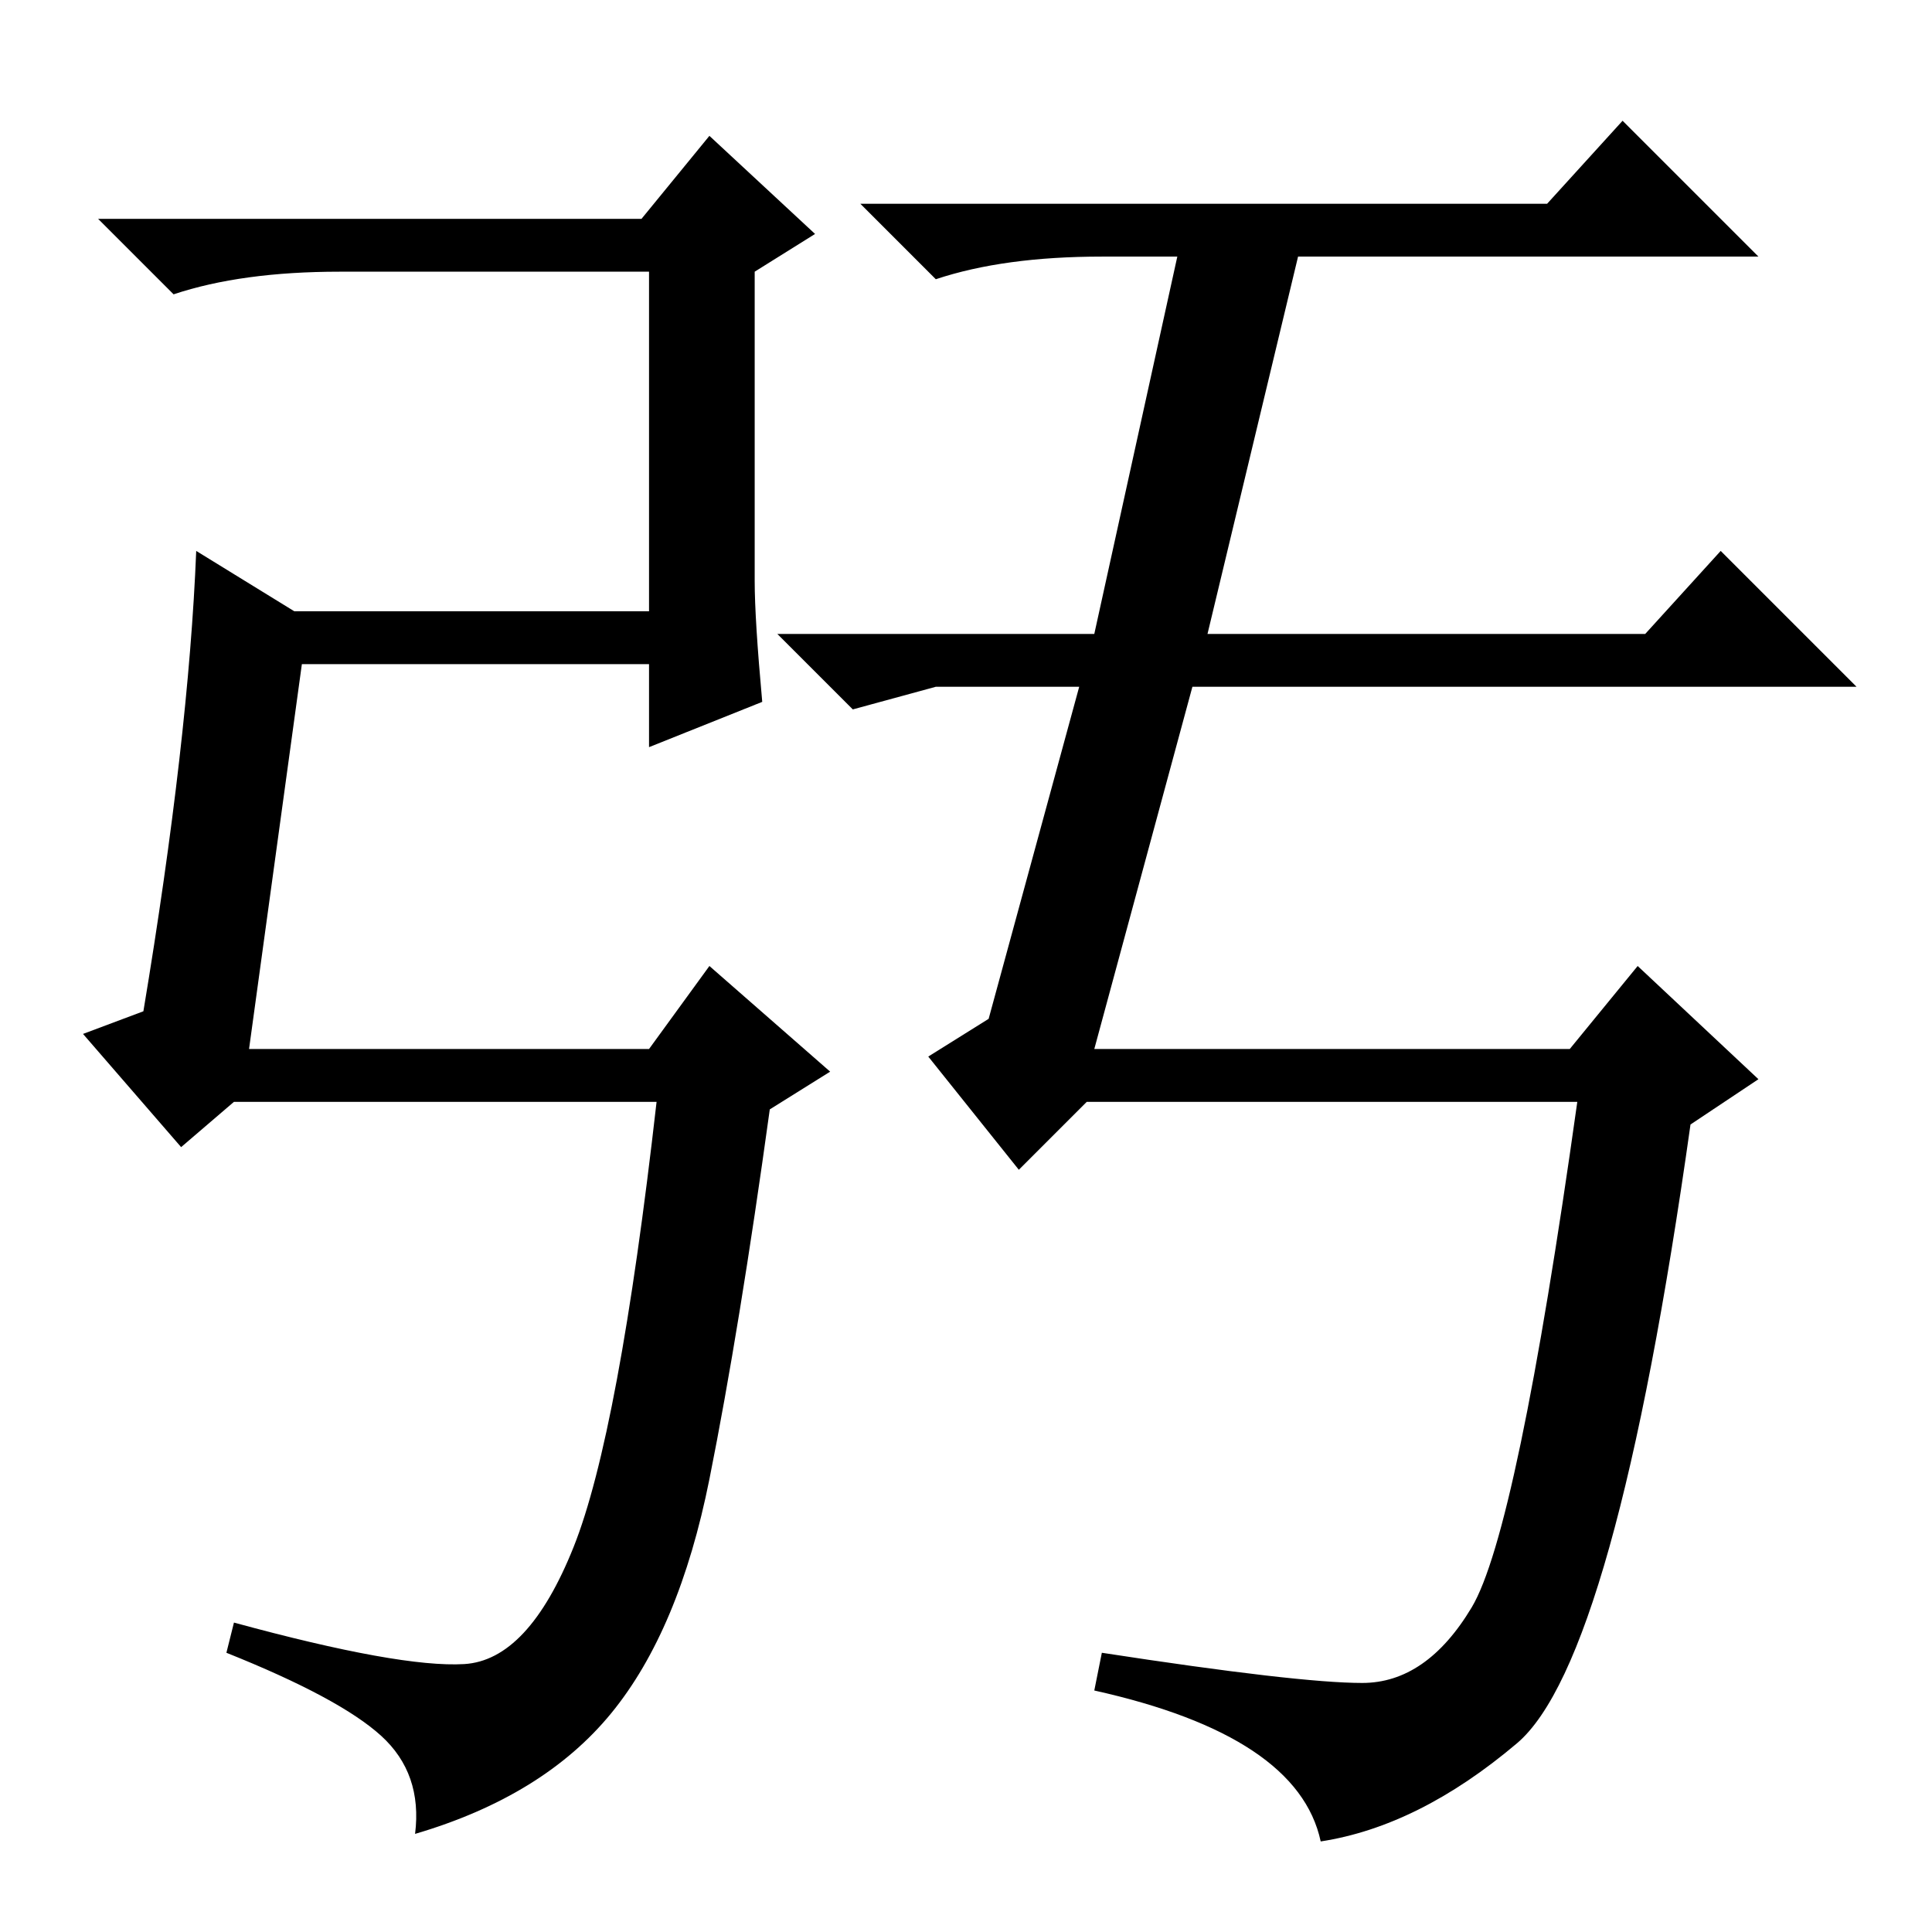 <?xml version="1.0" standalone="no"?>
<!DOCTYPE svg PUBLIC "-//W3C//DTD SVG 1.1//EN" "http://www.w3.org/Graphics/SVG/1.1/DTD/svg11.dtd" >
<svg xmlns="http://www.w3.org/2000/svg" xmlns:xlink="http://www.w3.org/1999/xlink" version="1.1" viewBox="0 -36 256 256">
  <g transform="matrix(1 0 0 -1 0 220)">
   <path fill="currentColor"
d="M146 222q-13 0 -22 -3l-10 10h91l10 11l18 -18h-61l-12 -50h58l10 11l18 -18h-88l-13 -48h63l9 11l16 -15l-9 -6q-10 -71 -23 -82t-26 -13q-3 14 -30 20l1 5q26 -4 34.5 -4t14.5 10t14 67h-65l-9 -9l-12 15l8 5l12 44h-19l-11 -3l-10 10h42l11 50h-10zM33 117h53l8 11
l16 -14l-8 -5q-4 -29 -8 -49t-13 -31t-26 -16q1 8 -4.5 13t-20.5 11l1 4q22 -6 30.5 -5.5t14.5 15.5t11 59h-56l-7 -6l-13 15l8 3q6 36 7 61l13 -8h47v45h-41q-13 0 -22 -3l-10 10h72l9 11l14 -13l-8 -5v-41q0 -5 1 -16l-15 -6v11h-46z" />
  </g>

</svg>
